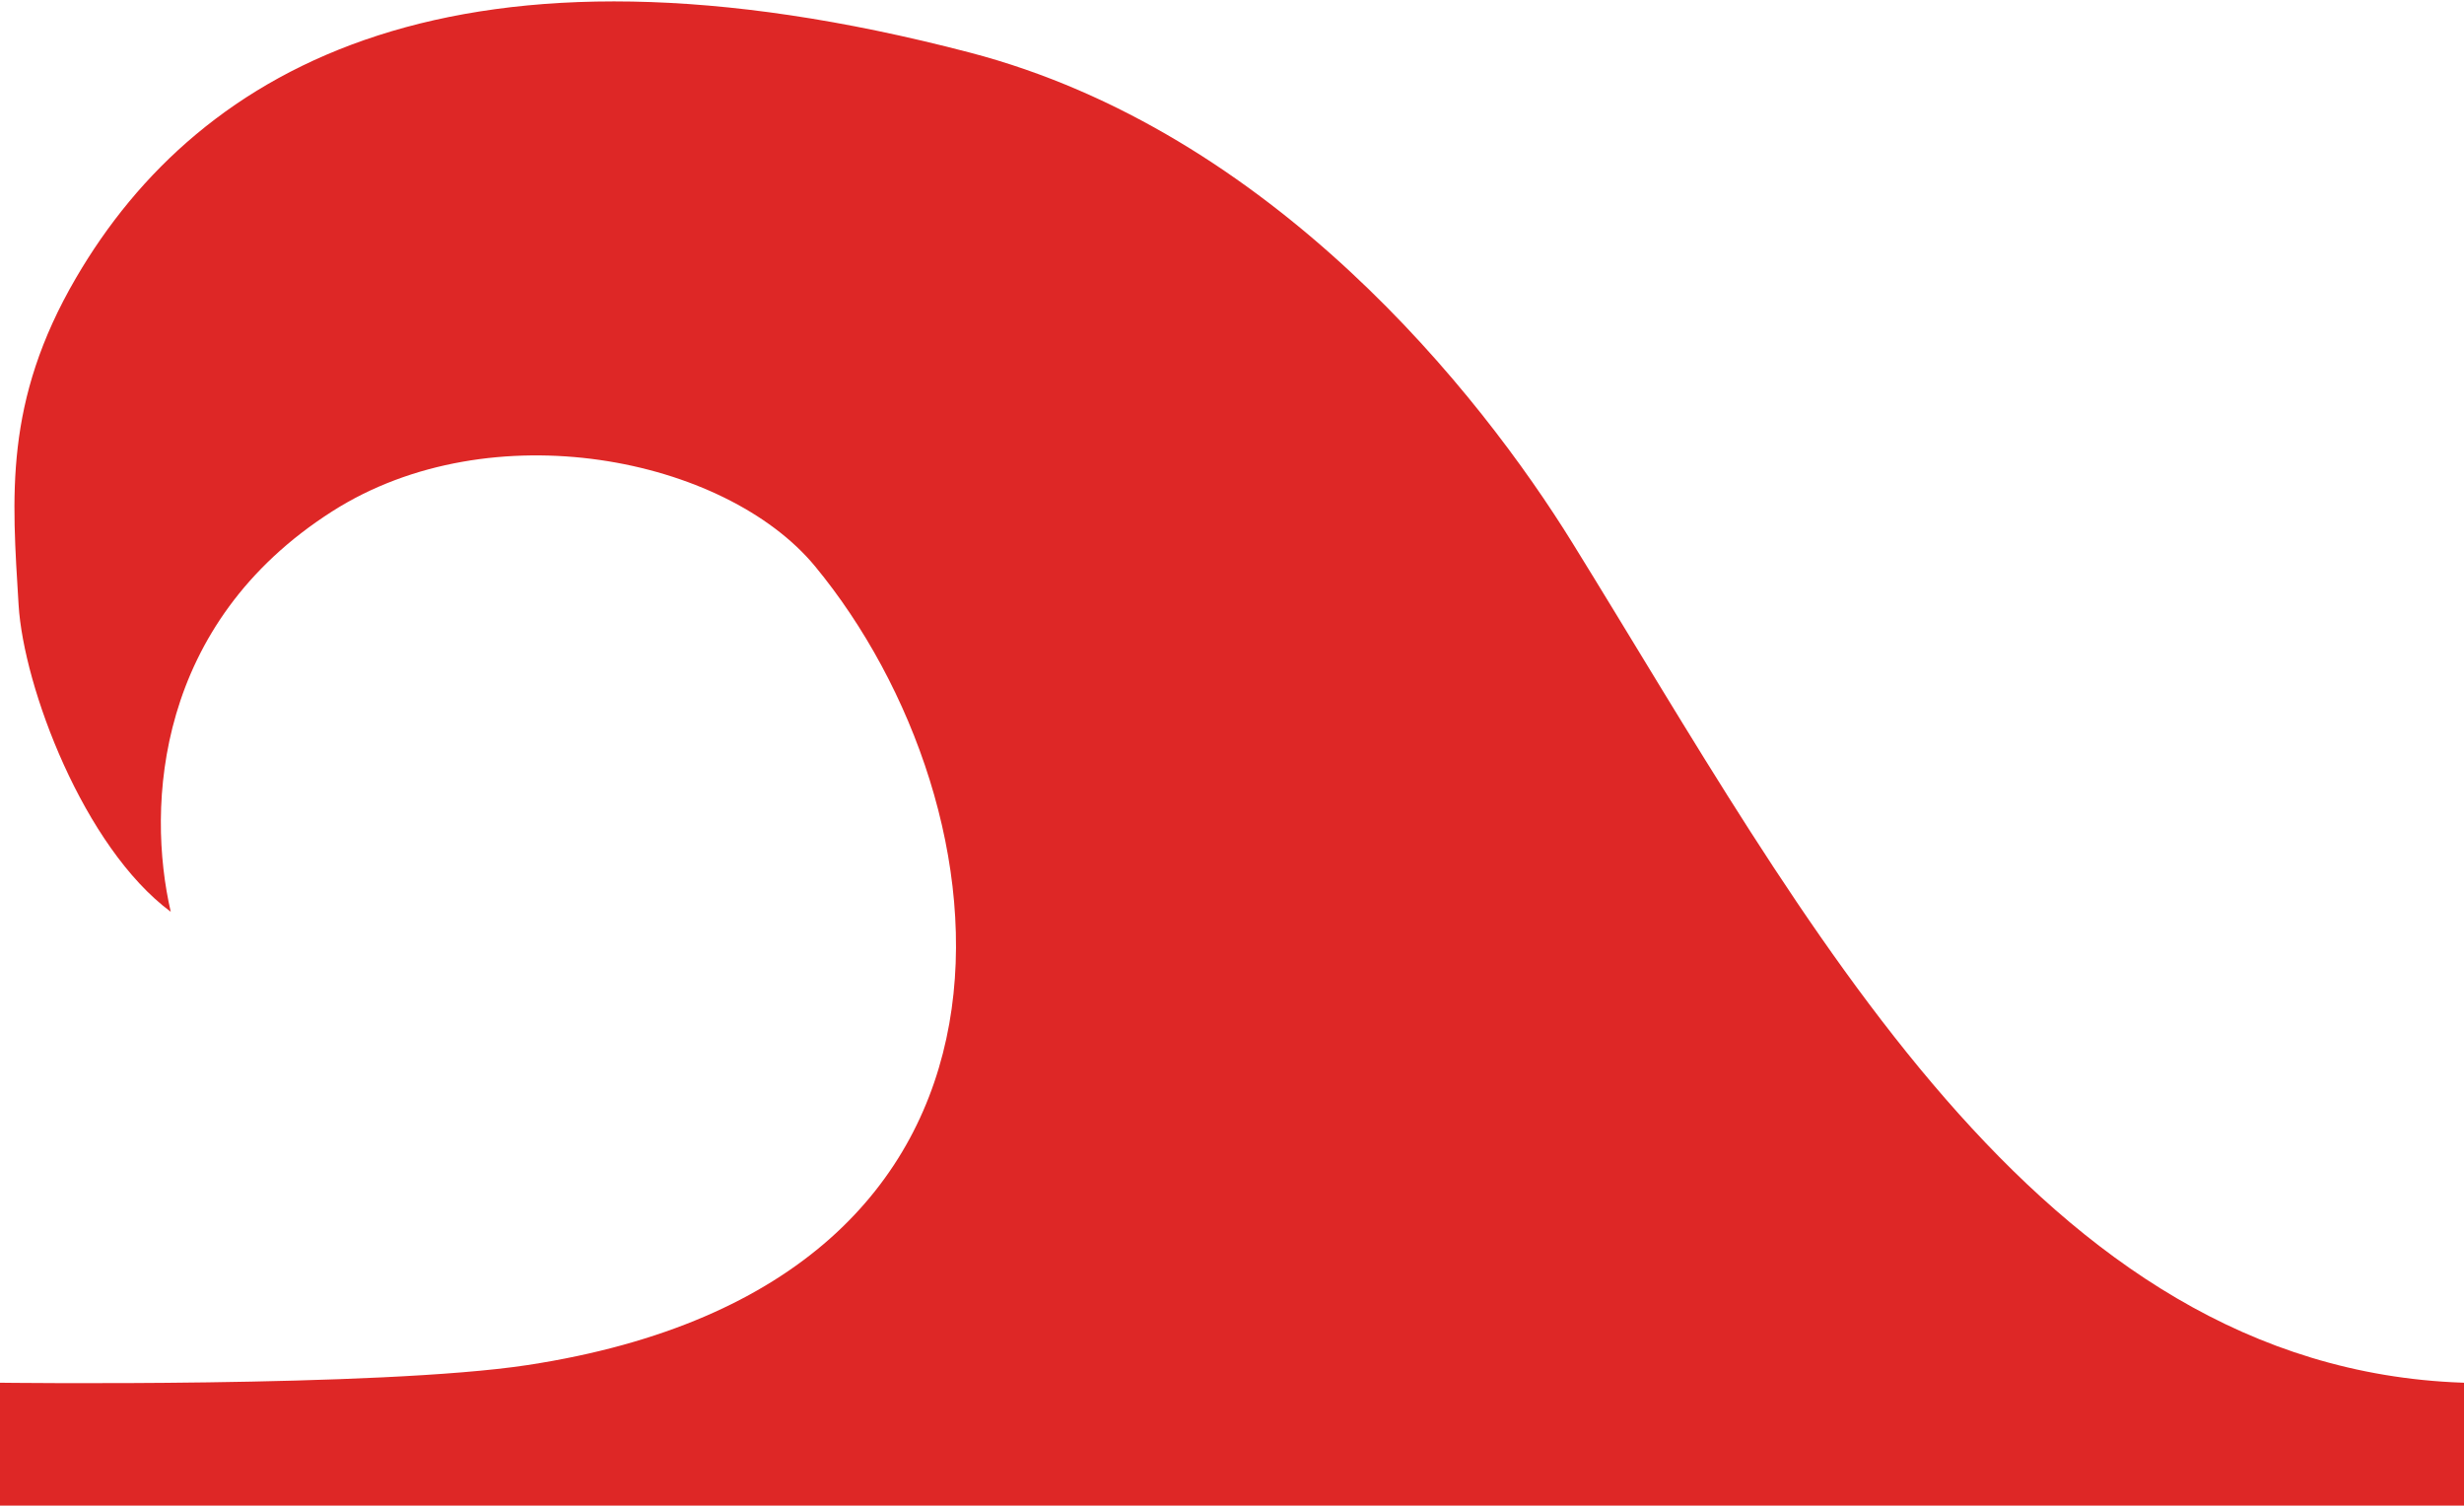 <?xml version="1.0" encoding="UTF-8" standalone="no"?>
<!DOCTYPE svg PUBLIC "-//W3C//DTD SVG 1.1//EN" "http://www.w3.org/Graphics/SVG/1.1/DTD/svg11.dtd">
<svg width="100%" height="100%" viewBox="0 0 252 154" version="1.1" xmlns="http://www.w3.org/2000/svg" xmlns:xlink="http://www.w3.org/1999/xlink" xml:space="preserve" xmlns:serif="http://www.serif.com/" style="fill-rule:evenodd;clip-rule:evenodd;stroke-linejoin:round;stroke-miterlimit:2;">
    <rect id="Artboard1" x="0" y="0" width="252" height="153.979" style="fill:none;"/>
    <clipPath id="_clip1">
        <rect x="0" y="0" width="252" height="153.979"/>
    </clipPath>
    <g clip-path="url(#_clip1)">
        <g>
            <g>
                <path d="M252,153.979L252,141.417C252,141.417 251.846,141.41 251.81,141.408C208.312,139.846 184.747,94.197 160.822,55.533C151.319,40.176 130.097,13.455 99.165,5.371C46.992,-8.264 20.472,6.661 7.774,28.421C0.384,41.085 1.229,50.783 1.902,61.867C2.411,70.258 8.554,86.64 17.463,93.251C14.958,82.387 15.952,63.797 33.971,52.301C50.266,41.905 74.181,46.799 83.359,57.917C103.476,82.284 109.639,131.109 53.959,139.607C38.803,141.92 -0.137,141.413 -0.137,141.413L-0.137,153.979" style="fill:#de2726;"/>
            </g>
        </g>
    </g>
</svg>
